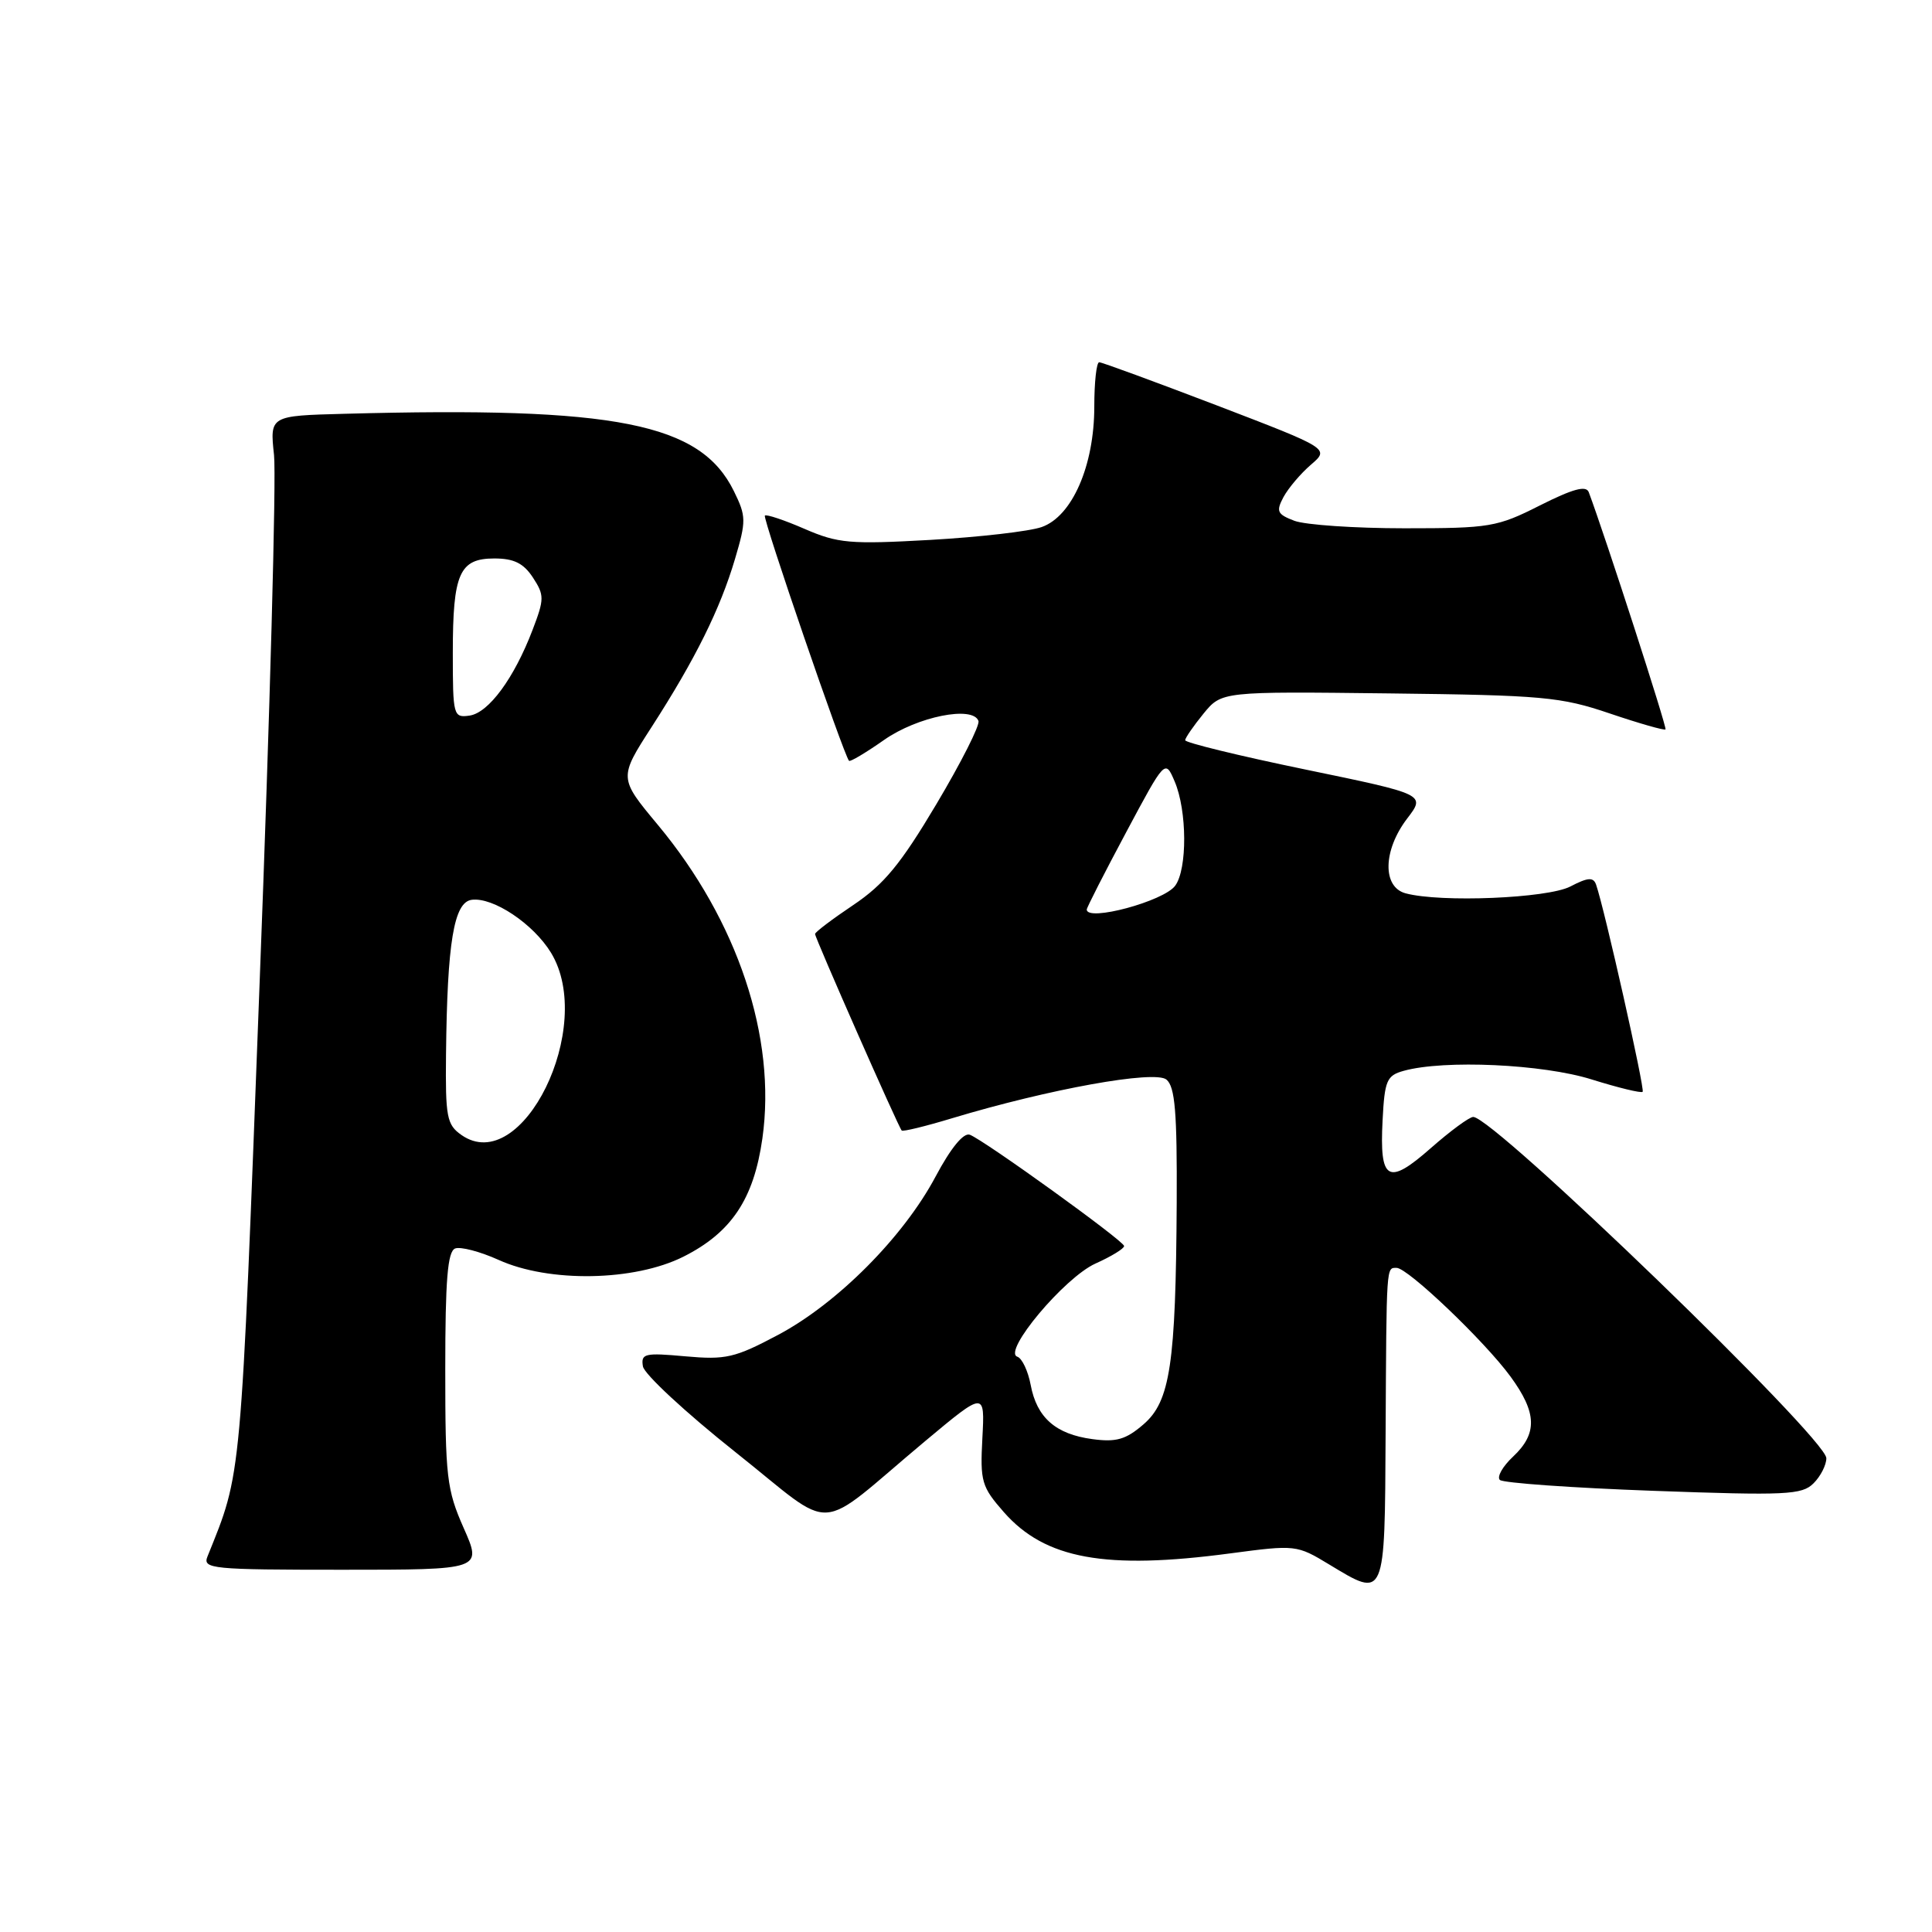 <?xml version="1.0" encoding="UTF-8" standalone="no"?>
<!DOCTYPE svg PUBLIC "-//W3C//DTD SVG 1.1//EN" "http://www.w3.org/Graphics/SVG/1.1/DTD/svg11.dtd" >
<svg xmlns="http://www.w3.org/2000/svg" xmlns:xlink="http://www.w3.org/1999/xlink" version="1.1" viewBox="0 0 256 256">
 <g >
 <path fill="currentColor"
d=" M 183.60 189.98 C 183.72 167.37 183.68 168.00 185.06 168.00 C 186.54 168.00 196.72 177.71 200.15 182.40 C 203.66 187.20 203.75 189.95 200.49 193.01 C 199.10 194.31 198.32 195.70 198.74 196.10 C 199.16 196.50 208.30 197.15 219.05 197.54 C 236.69 198.18 238.77 198.08 240.30 196.55 C 241.24 195.62 242.00 194.12 242.00 193.22 C 242.00 190.58 197.94 148.00 195.21 148.00 C 194.70 148.00 192.17 149.86 189.58 152.14 C 183.90 157.14 182.78 156.49 183.20 148.44 C 183.47 143.16 183.75 142.51 186.00 141.89 C 191.37 140.40 204.43 141.00 210.90 143.03 C 214.42 144.13 217.46 144.87 217.66 144.67 C 217.98 144.35 212.60 120.40 211.49 117.22 C 211.13 116.20 210.41 116.25 208.07 117.47 C 205.04 119.03 190.90 119.62 186.25 118.37 C 183.15 117.54 183.25 112.67 186.45 108.47 C 188.91 105.26 188.91 105.26 172.95 101.96 C 164.18 100.15 157.02 98.40 157.04 98.08 C 157.06 97.76 158.15 96.18 159.47 94.56 C 161.88 91.62 161.88 91.62 184.05 91.88 C 204.42 92.12 206.80 92.33 213.31 94.54 C 217.21 95.86 220.53 96.81 220.69 96.65 C 220.91 96.42 212.73 71.13 210.52 65.22 C 210.17 64.29 208.43 64.77 204.05 66.97 C 198.38 69.84 197.42 70.00 186.09 70.00 C 179.51 70.00 172.96 69.55 171.52 69.01 C 169.23 68.14 169.06 67.76 170.07 65.86 C 170.71 64.68 172.34 62.75 173.70 61.58 C 176.18 59.45 176.18 59.45 161.24 53.72 C 153.02 50.58 146.01 48.00 145.65 48.00 C 145.29 48.00 145.00 50.64 145.00 53.87 C 145.00 61.71 142.06 68.43 138.02 69.84 C 136.39 70.41 129.76 71.17 123.28 71.54 C 112.61 72.14 111.04 72.00 106.61 70.08 C 103.92 68.91 101.55 68.12 101.35 68.32 C 101.02 68.65 111.79 100.03 112.50 100.81 C 112.65 100.98 114.74 99.73 117.14 98.05 C 121.55 94.95 128.91 93.47 129.65 95.53 C 129.86 96.10 127.35 101.05 124.09 106.53 C 119.35 114.50 117.14 117.18 113.08 119.91 C 110.29 121.78 108.00 123.51 108.00 123.76 C 108.00 124.29 119.05 149.36 119.48 149.80 C 119.64 149.97 122.63 149.24 126.13 148.18 C 139.00 144.30 153.02 141.77 154.56 143.05 C 155.70 144.00 155.98 147.37 155.92 159.37 C 155.80 180.76 155.06 185.70 151.50 188.75 C 149.18 190.75 147.90 191.12 144.74 190.69 C 139.88 190.04 137.38 187.84 136.57 183.51 C 136.22 181.66 135.43 179.98 134.80 179.77 C 132.81 179.10 141.04 169.29 145.15 167.43 C 147.27 166.48 148.98 165.43 148.95 165.10 C 148.89 164.40 130.45 151.11 128.51 150.36 C 127.68 150.05 126.00 152.09 123.97 155.90 C 119.71 163.91 110.95 172.71 103.10 176.88 C 97.36 179.93 96.17 180.20 90.81 179.72 C 85.42 179.23 84.91 179.35 85.19 181.05 C 85.36 182.08 90.87 187.19 97.43 192.40 C 111.09 203.23 107.67 203.43 122.63 190.92 C 130.50 184.35 130.50 184.35 130.17 190.55 C 129.86 196.31 130.07 197.01 133.01 200.36 C 138.47 206.58 146.47 208.04 163.03 205.83 C 171.68 204.68 171.83 204.70 176.14 207.31 C 183.58 211.81 183.49 212.03 183.60 189.98 Z  M 61.44 202.47 C 59.19 197.38 59.00 195.71 59.00 181.44 C 59.00 169.57 59.31 165.82 60.31 165.43 C 61.03 165.16 63.62 165.84 66.06 166.94 C 72.75 169.98 84.05 169.78 90.55 166.52 C 96.92 163.32 99.88 158.88 101.02 150.85 C 102.91 137.49 97.75 122.01 87.16 109.29 C 81.99 103.08 81.99 103.08 86.37 96.29 C 92.12 87.36 95.42 80.72 97.39 74.07 C 98.89 69.01 98.88 68.41 97.25 65.09 C 92.82 56.06 81.70 53.85 45.63 54.83 C 35.75 55.09 35.75 55.09 36.31 60.30 C 36.62 63.16 35.77 94.52 34.41 130.00 C 31.86 197.15 32.06 194.89 27.49 206.25 C 26.83 207.88 28.07 208.00 45.34 208.00 C 63.89 208.00 63.89 208.00 61.44 202.47 Z  M 144.00 120.52 C 144.00 120.26 146.34 115.67 149.20 110.32 C 154.39 100.60 154.39 100.60 155.65 103.55 C 157.30 107.41 157.34 115.15 155.72 117.36 C 154.22 119.42 144.00 122.17 144.00 120.52 Z  M 61.14 150.39 C 59.20 149.03 59.01 148.02 59.10 139.69 C 59.26 124.85 60.14 119.55 62.50 119.23 C 65.34 118.85 70.67 122.41 73.01 126.24 C 78.98 136.04 69.17 156.01 61.14 150.39 Z  M 60.00 86.50 C 60.00 75.98 60.87 74.00 65.51 74.00 C 68.09 74.00 69.37 74.63 70.61 76.52 C 72.14 78.87 72.14 79.35 70.57 83.46 C 68.12 89.88 64.75 94.45 62.22 94.82 C 60.07 95.13 60.00 94.85 60.00 86.50 Z "/>
</g>
</svg>